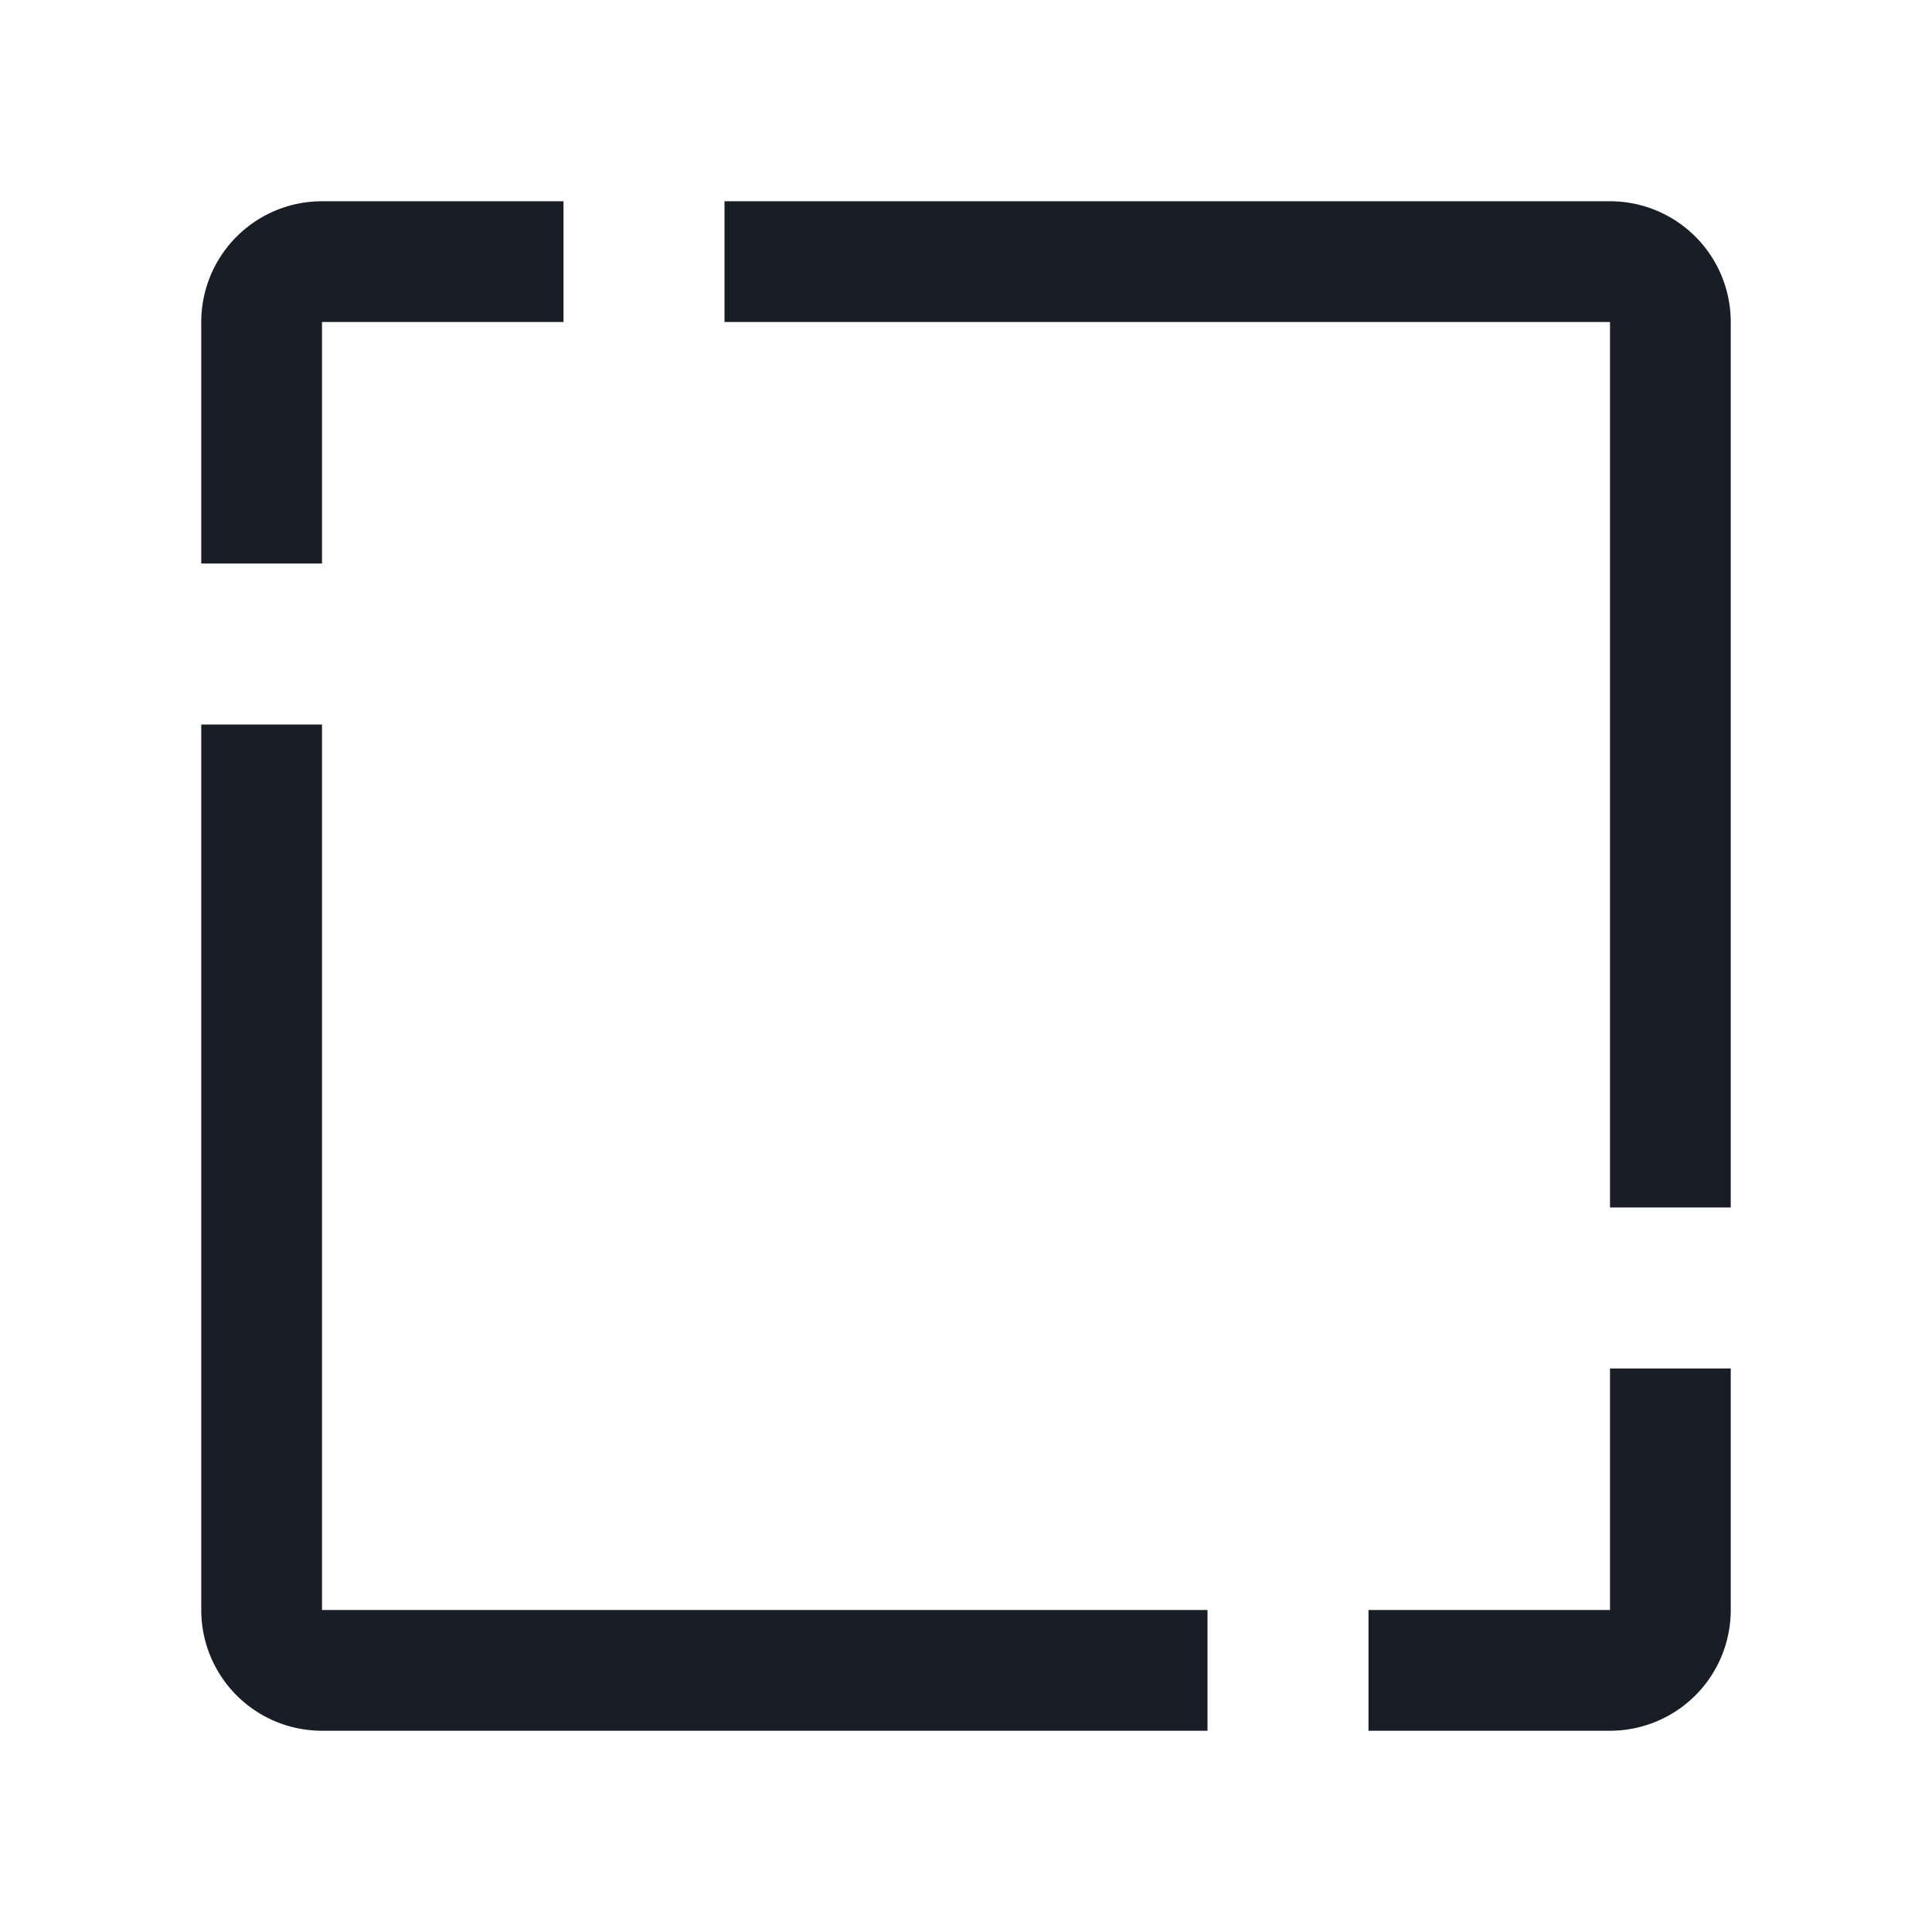 <svg xmlns="http://www.w3.org/2000/svg" width="24" height="24" fill="none" viewBox="0 0 24 24">
  <path fill="#191E26" fill-rule="evenodd" d="M4 2.5h3V4H4v3H2.5V4A1.5 1.5 0 0 1 4 2.5ZM2.5 9v11A1.5 1.5 0 0 0 4 21.5h11V20H4V9H2.5ZM17 20v1.5h3a1.5 1.5 0 0 0 1.5-1.5v-3H20v3h-3Zm4.5-16v11H20V4H9V2.5h11A1.5 1.5 0 0 1 21.5 4Z" clip-rule="evenodd"/>
</svg>
